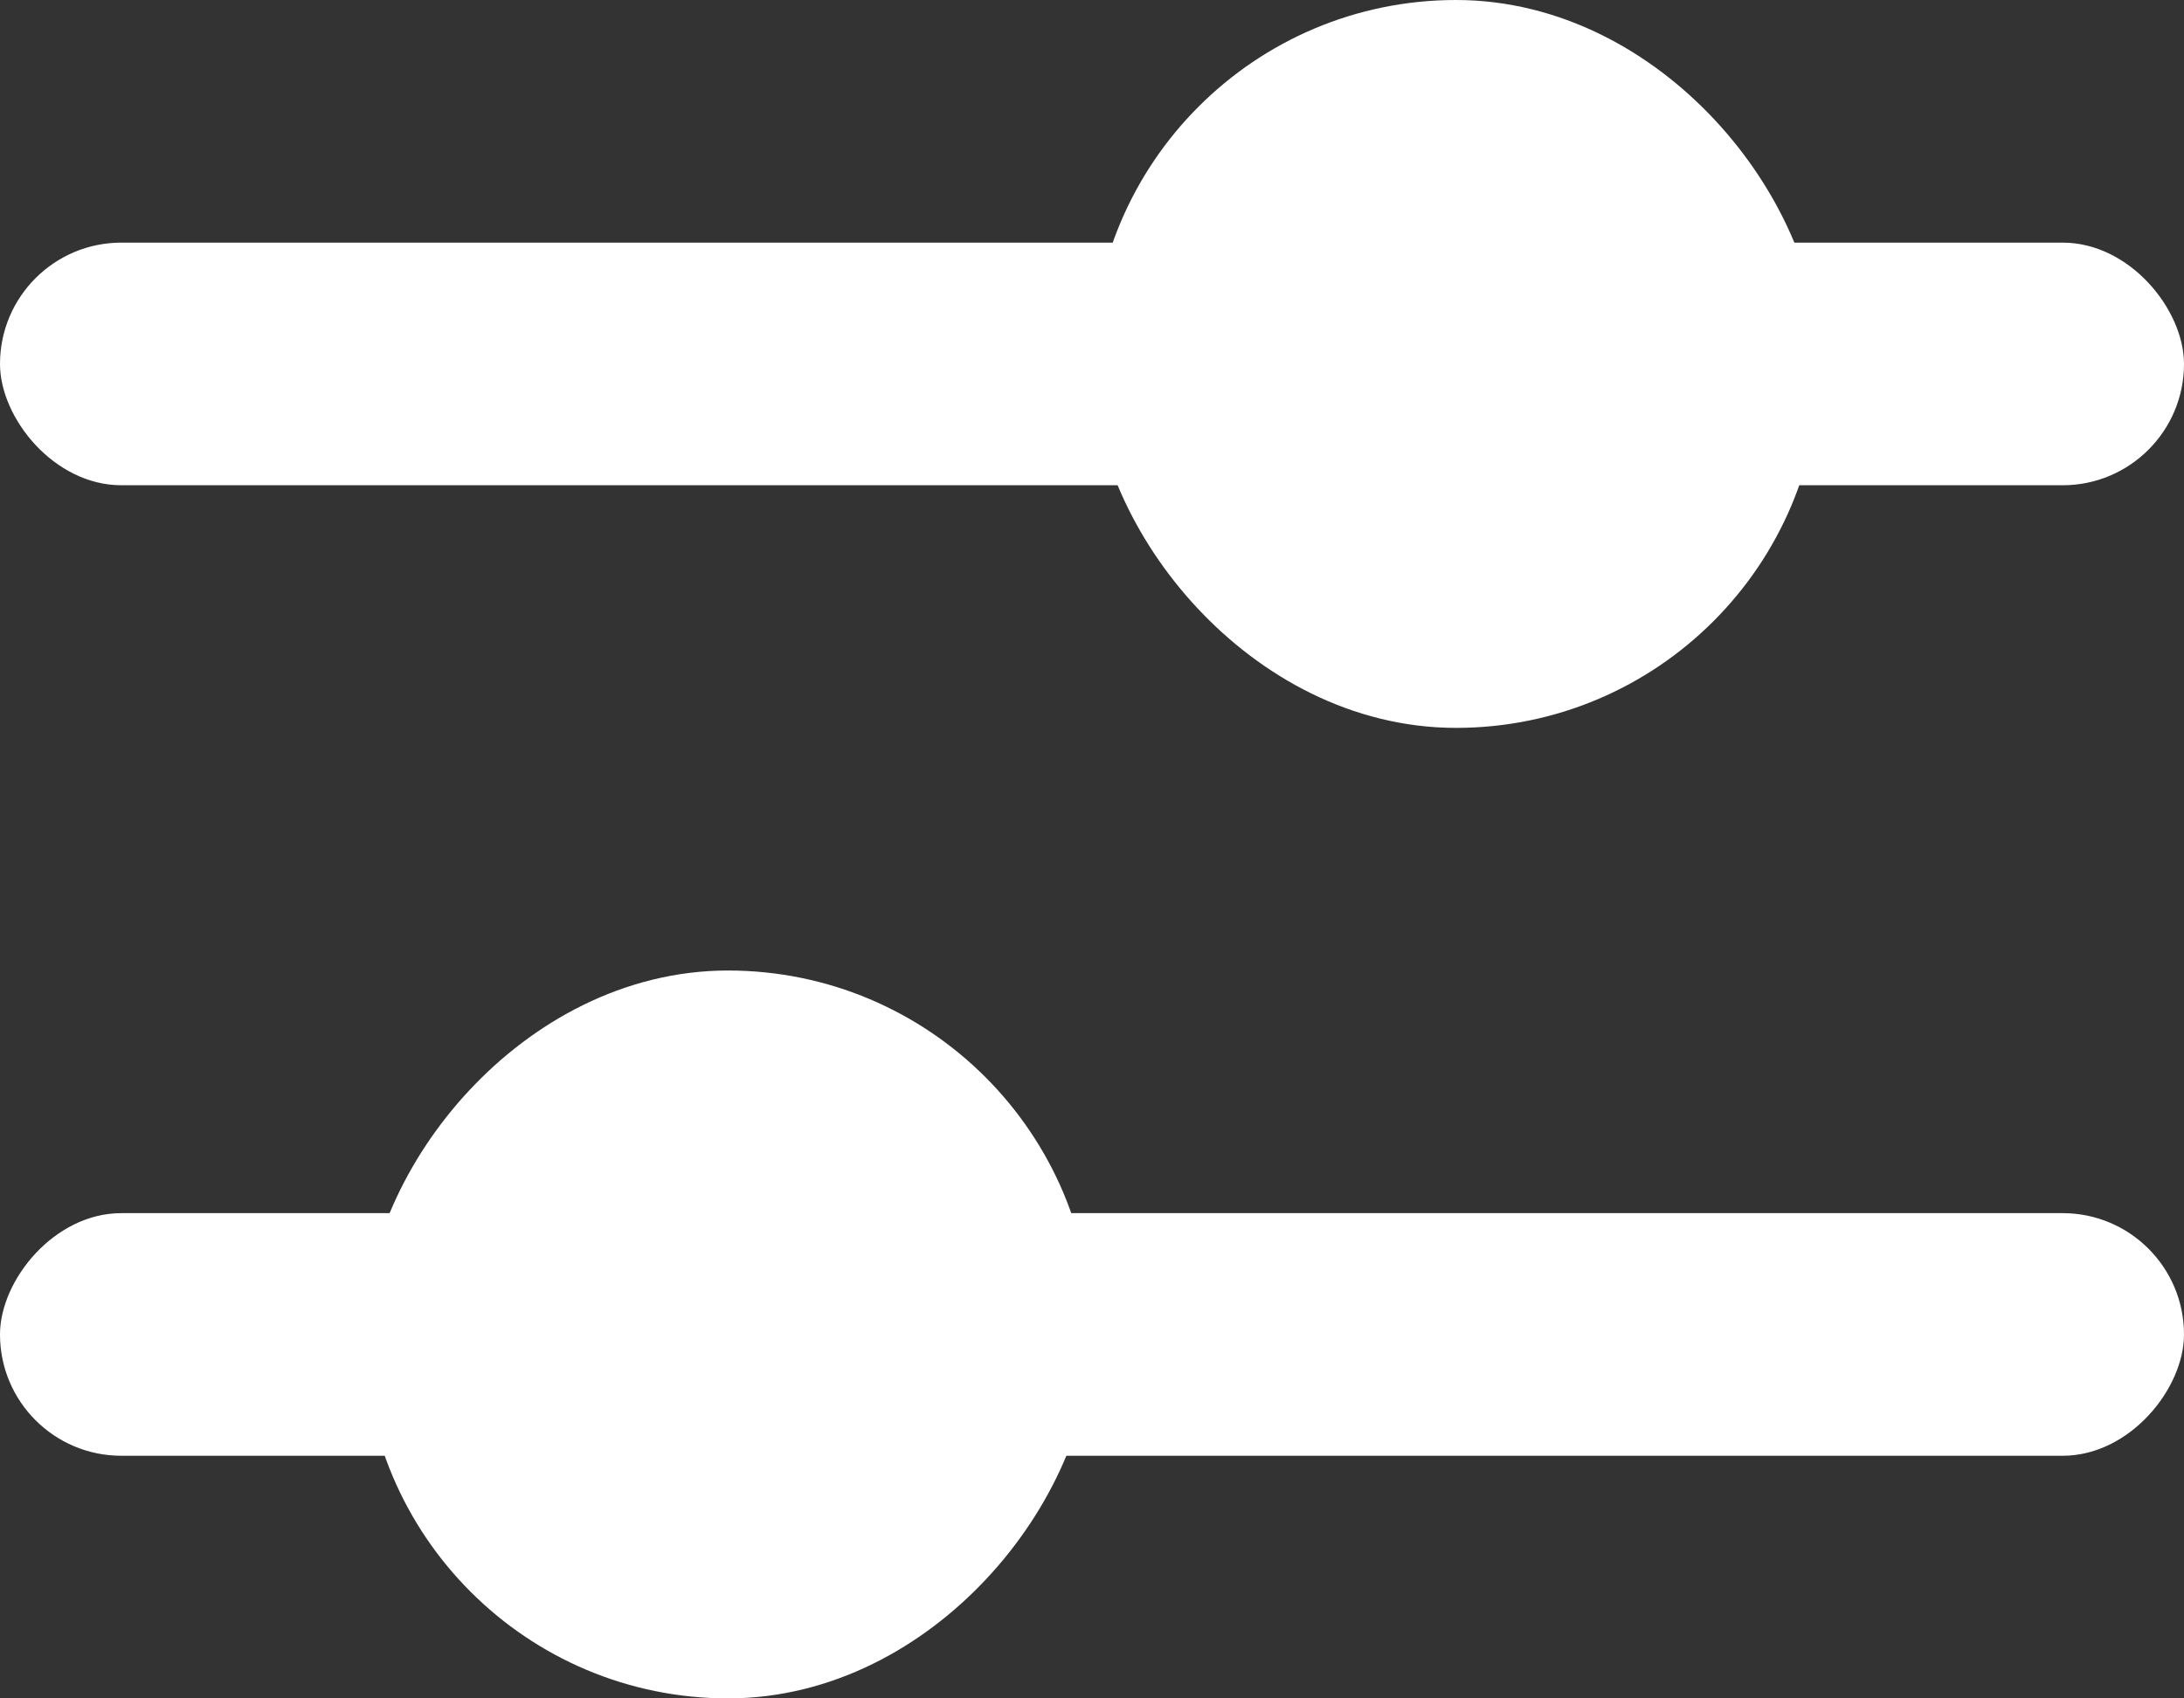 <svg width="18" height="14" viewBox="0 0 18 14" fill="none" xmlns="http://www.w3.org/2000/svg">
<rect x="0" y="0" width="18" height="14" fill="#333333" stroke="none"/>
<rect y="2" width="11" height="2" rx="1" fill="white"/>
<rect x="13" y="2" width="5" height="2" rx="1" fill="white"/>
<rect x="9.5" y="0.5" width="5" height="5" rx="2.5" fill="white" stroke="white"/>
<rect width="11" height="2" rx="1" transform="matrix(-1 0 0 1 18 10)" fill="white"/>
<rect width="5" height="2" rx="1" transform="matrix(-1 0 0 1 5 10)" fill="white"/>
<rect x="0.5" y="-0.5" width="5" height="5" rx="2.5" transform="matrix(-1 0 0 1 9 9)" fill="white" stroke="white"/>
</svg>
